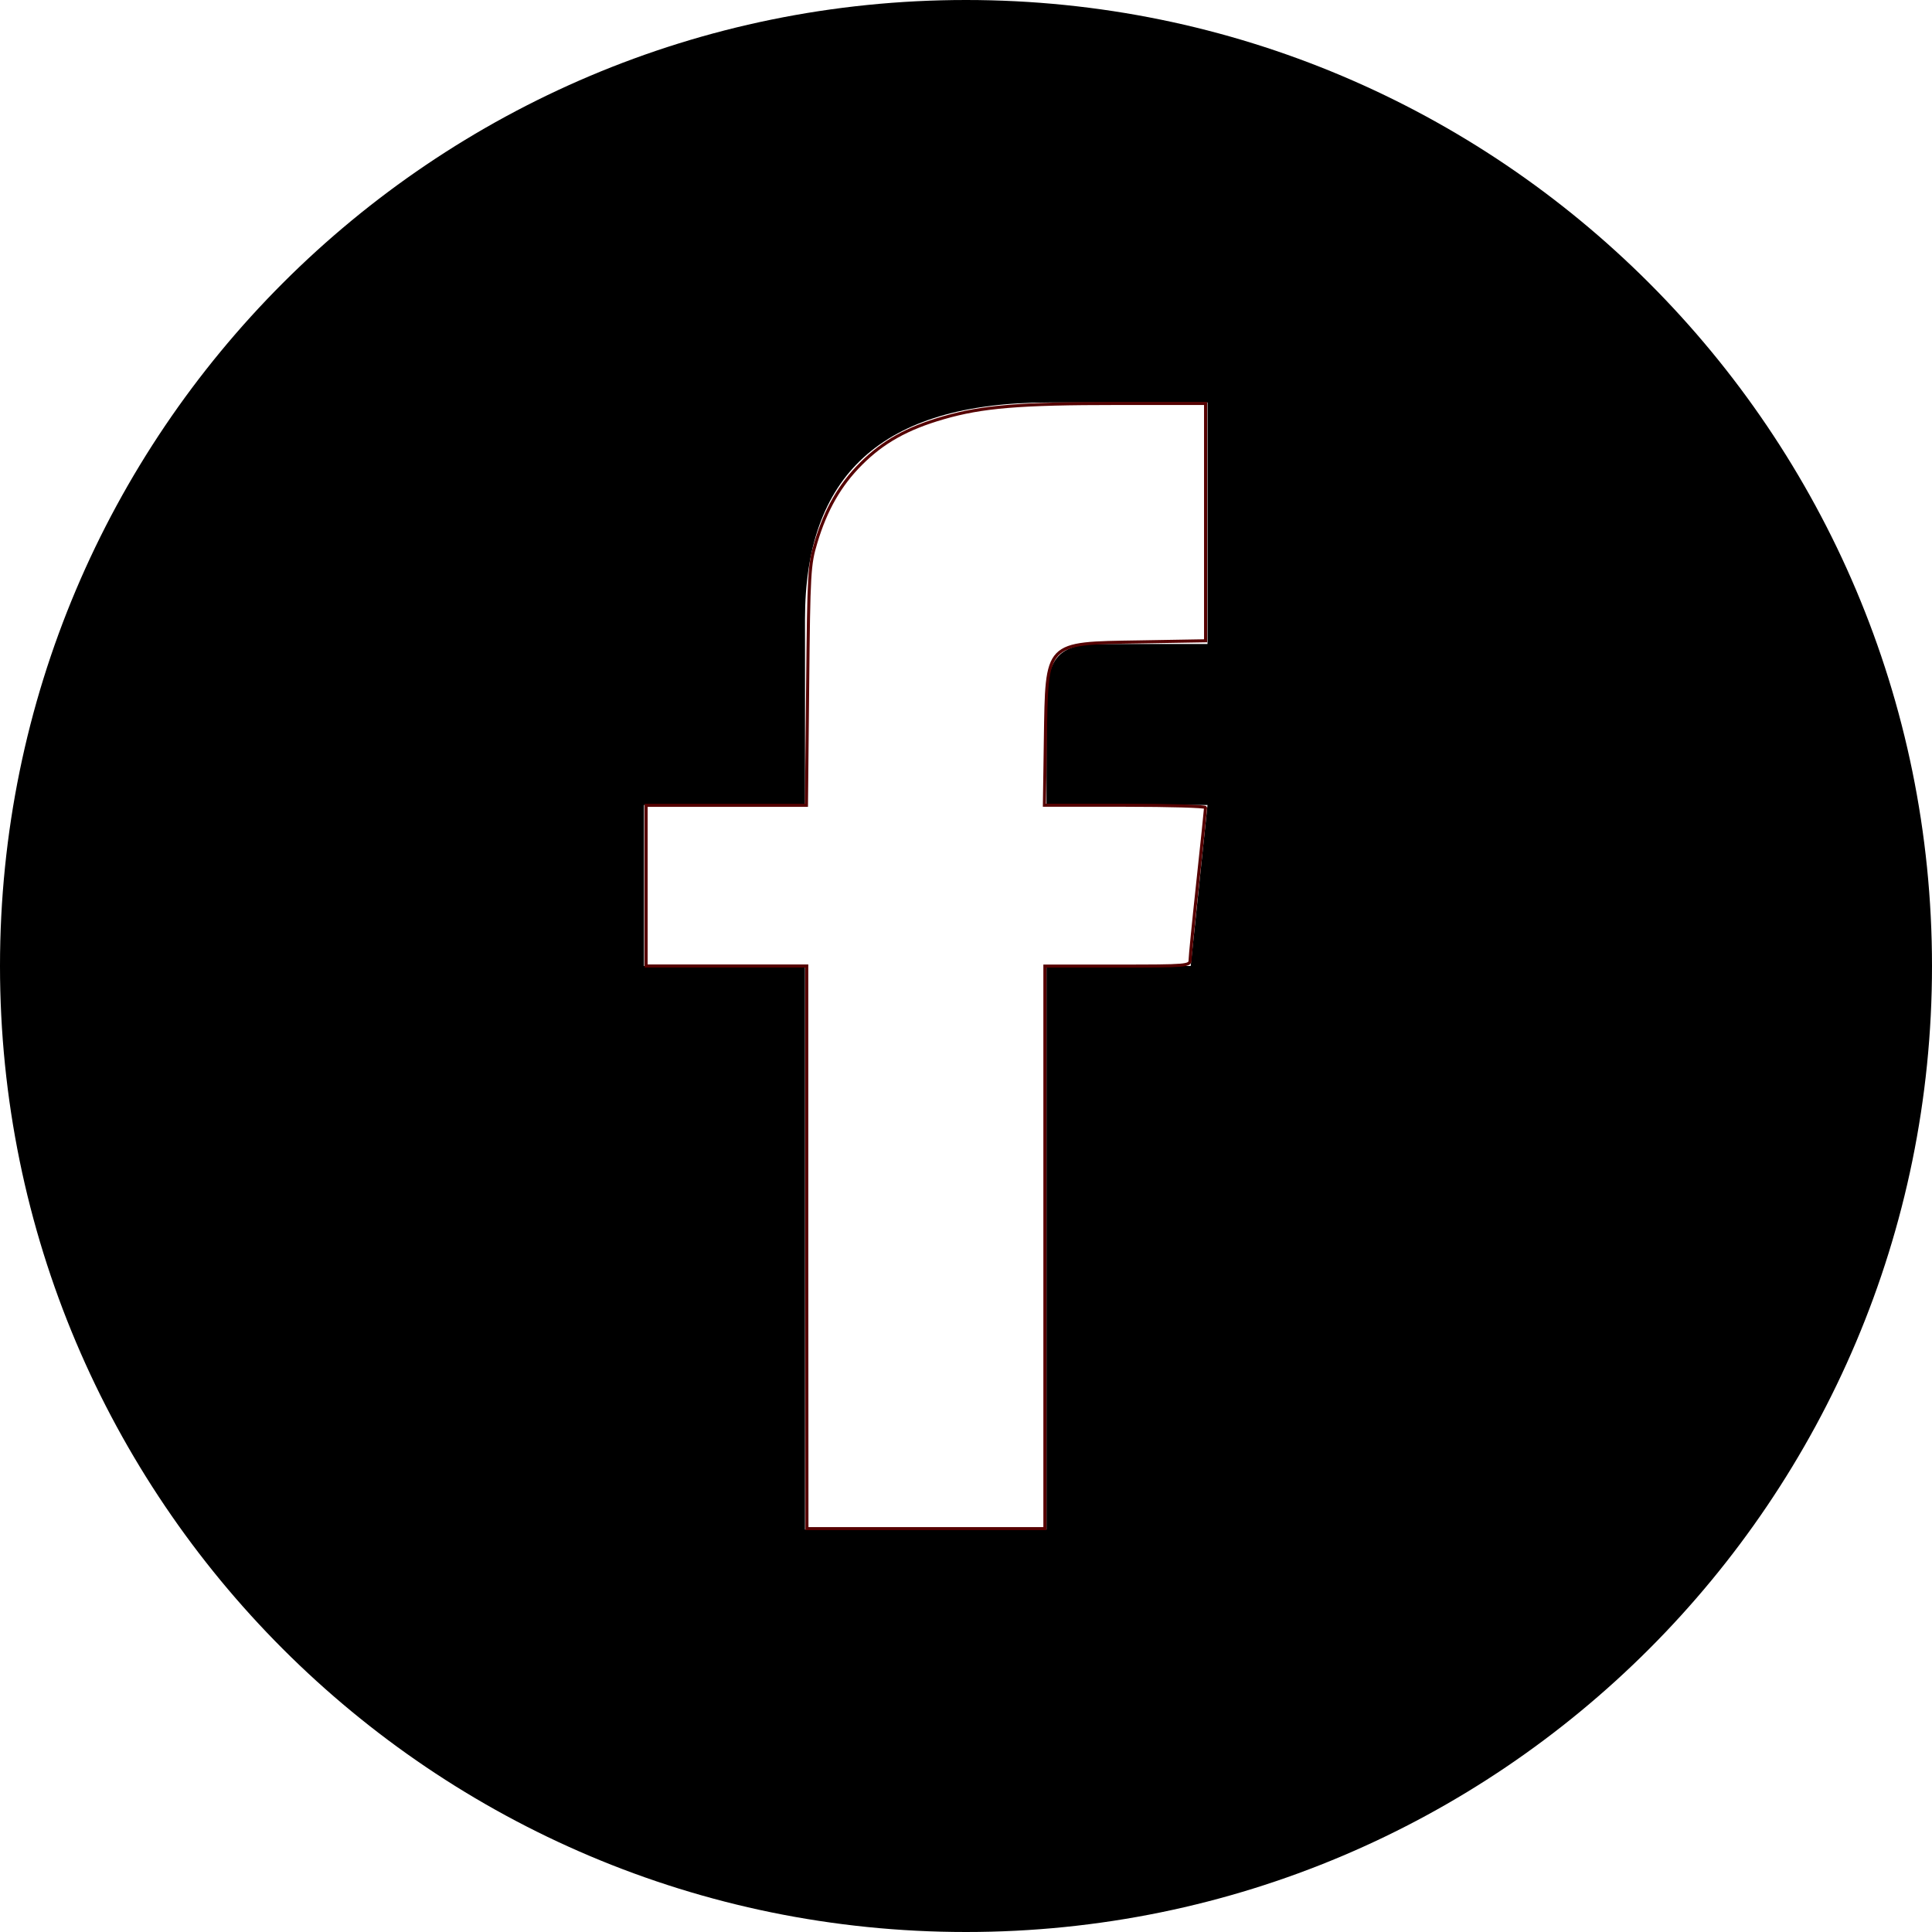 <?xml version="1.0" encoding="UTF-8" standalone="no"?>
<svg
   width="24"
   height="24"
   viewBox="0 0 24 24"
   version="1.1"
   id="svg349"
   sodipodi:docname="fb-circle-icon-me.svg"
   inkscape:version="1.1.1 (c3084ef, 2021-09-22)"
   xmlns:inkscape="http://www.inkscape.org/namespaces/inkscape"
   xmlns:sodipodi="http://sodipodi.sourceforge.net/DTD/sodipodi-0.dtd"
   xmlns="http://www.w3.org/2000/svg"
   xmlns:svg="http://www.w3.org/2000/svg">
  <defs
     id="defs353" />
  <sodipodi:namedview
     id="namedview351"
     pagecolor="#ffffff"
     bordercolor="#666666"
     borderopacity="1.0"
     inkscape:pageshadow="2"
     inkscape:pageopacity="0.0"
     inkscape:pagecheckerboard="0"
     showgrid="false"
     inkscape:zoom="26.041667"
     inkscape:cx="12.0192"
     inkscape:cy="12"
     inkscape:window-width="1296"
     inkscape:window-height="847"
     inkscape:window-x="0"
     inkscape:window-y="25"
     inkscape:window-maximized="0"
     inkscape:current-layer="svg349" />
  <path
     d="M 12,0 C 5.373,0 0,5.373 0,12 0,18.627 5.373,24 12,24 18.627,24 24,18.627 24,12 24,5.373 18.627,0 12,0 Z m 3,8 H 13.65 C 13.112,8 13,8.221 13,8.778 V 10 h 2 l -0.209,2 H 13 v 7 H 10 V 12 H 8 v -2 h 2 V 7.692 C 10,5.923 10.931,5 13.029,5 H 15 Z"
     id="path347"
     sodipodi:insensitive="true" />
  <path
     style="fill:#ffffff;fill-opacity:0;stroke:#550000;stroke-width:0.038"
     d="M 10.022,15.494 V 12 h -0.998 -0.998 v -0.998 -0.998 h 0.996 0.996 l 0.015,-1.488 c 0.014,-1.409 0.02,-1.503 0.102,-1.776 0.124,-0.413 0.298,-0.716 0.561,-0.979 0.273,-0.273 0.573,-0.441 1.023,-0.571 0.485,-0.14 0.939,-0.178 2.162,-0.178 H 14.976 V 6.486 7.96 L 14.153,7.974 C 12.976,7.993 13.005,7.964 12.986,9.187 L 12.974,10.003 h 1.001 c 0.551,0 1.001,0.013 1.001,0.029 -8e-6,0.016 -0.043,0.432 -0.096,0.924 -0.053,0.492 -0.096,0.929 -0.096,0.97 0,0.072 -0.035,0.075 -0.902,0.075 h -0.902 v 3.494 3.494 h -1.478 -1.478 z"
     id="path26156"
     sodipodi:insensitive="true" />
</svg>
